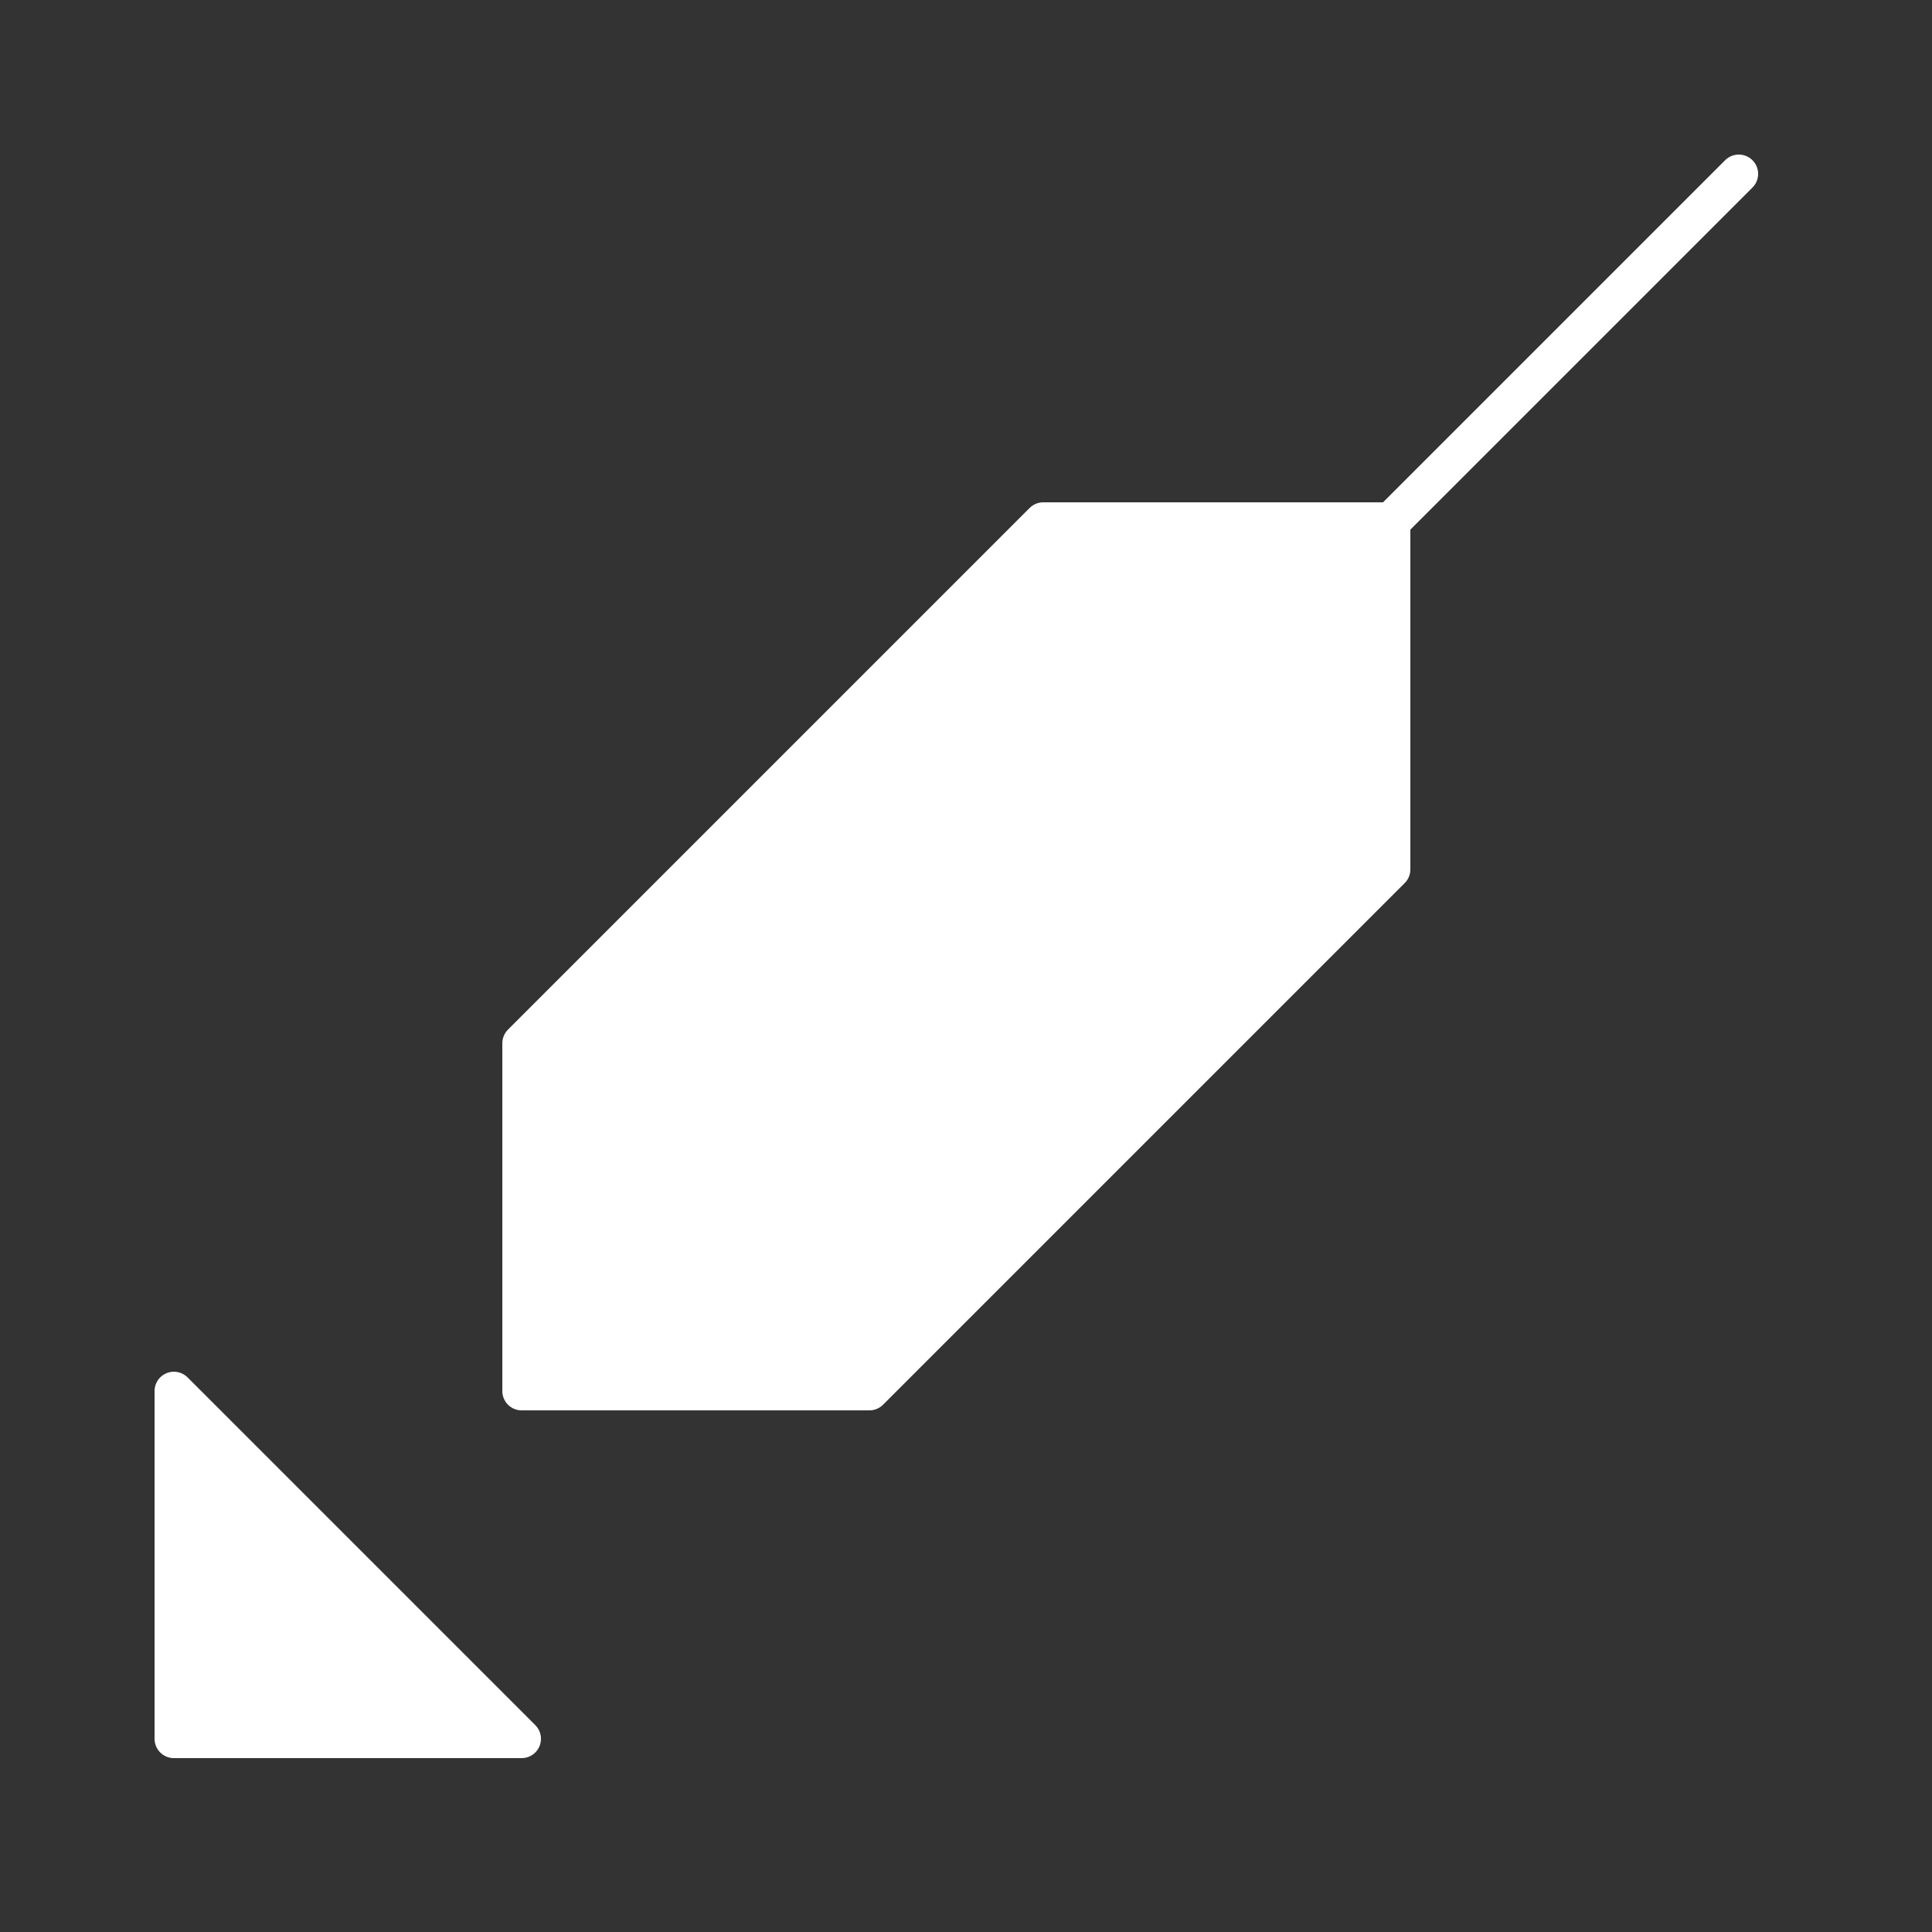 <?xml version="1.0" encoding="utf-8"?>
<!-- Generator: Adobe Illustrator 22.1.0, SVG Export Plug-In . SVG Version: 6.00 Build 0)  -->
<svg version="1.1" xmlns="http://www.w3.org/2000/svg" xmlns:xlink="http://www.w3.org/1999/xlink" x="0px" y="0px"
	 viewBox="0 0 100 100" style="enable-background:new 0 0 100 100;" xml:space="preserve">
<rect x="0" y="0" width="100" height="100" fill="#333333" stroke="none"/>
<style type="text/css">
	.st0{display:none;}
	
		.st1{display:inline;fill:#FFFFFF;stroke:#FFFFFF;stroke-width:2;stroke-linecap:round;stroke-linejoin:round;stroke-miterlimit:10;}
	.st2{fill:#FFFFFF;stroke:#FFFFFF;stroke-width:2;stroke-linecap:round;stroke-linejoin:round;stroke-miterlimit:10;}
	.st3{display:inline;fill:none;stroke:#FFFFFF;stroke-width:2;stroke-linecap:round;stroke-linejoin:round;stroke-miterlimit:10;}
</style>
<g id="Cut" class="st0">
	<rect x="9" y="72" class="st1" width="18" height="18"/>
	<polygon class="st1" points="45,54 27,54 72,9 90,9 90,27 45,72 	"/>
</g>
<g id="Poison">
	<polygon class="st2" points="9,90 9,72 27,90 	"/>
	<polygon class="st2" points="27,72 27,54 54,27 72,27 72,45 45,72 	"/>
	<line class="st2" x1="90" y1="9" x2="72" y2="27"/>
</g>
<g id="Burn" class="st0">
	<polygon class="st1" points="9,72 27,90 27,72 	"/>
	<polygon class="st1" points="45,54 27,54 54,27 72,27 72,45 45,72 	"/>
	<polyline class="st3" points="72,9 90,9 90,27 	"/>
</g>
</svg>
